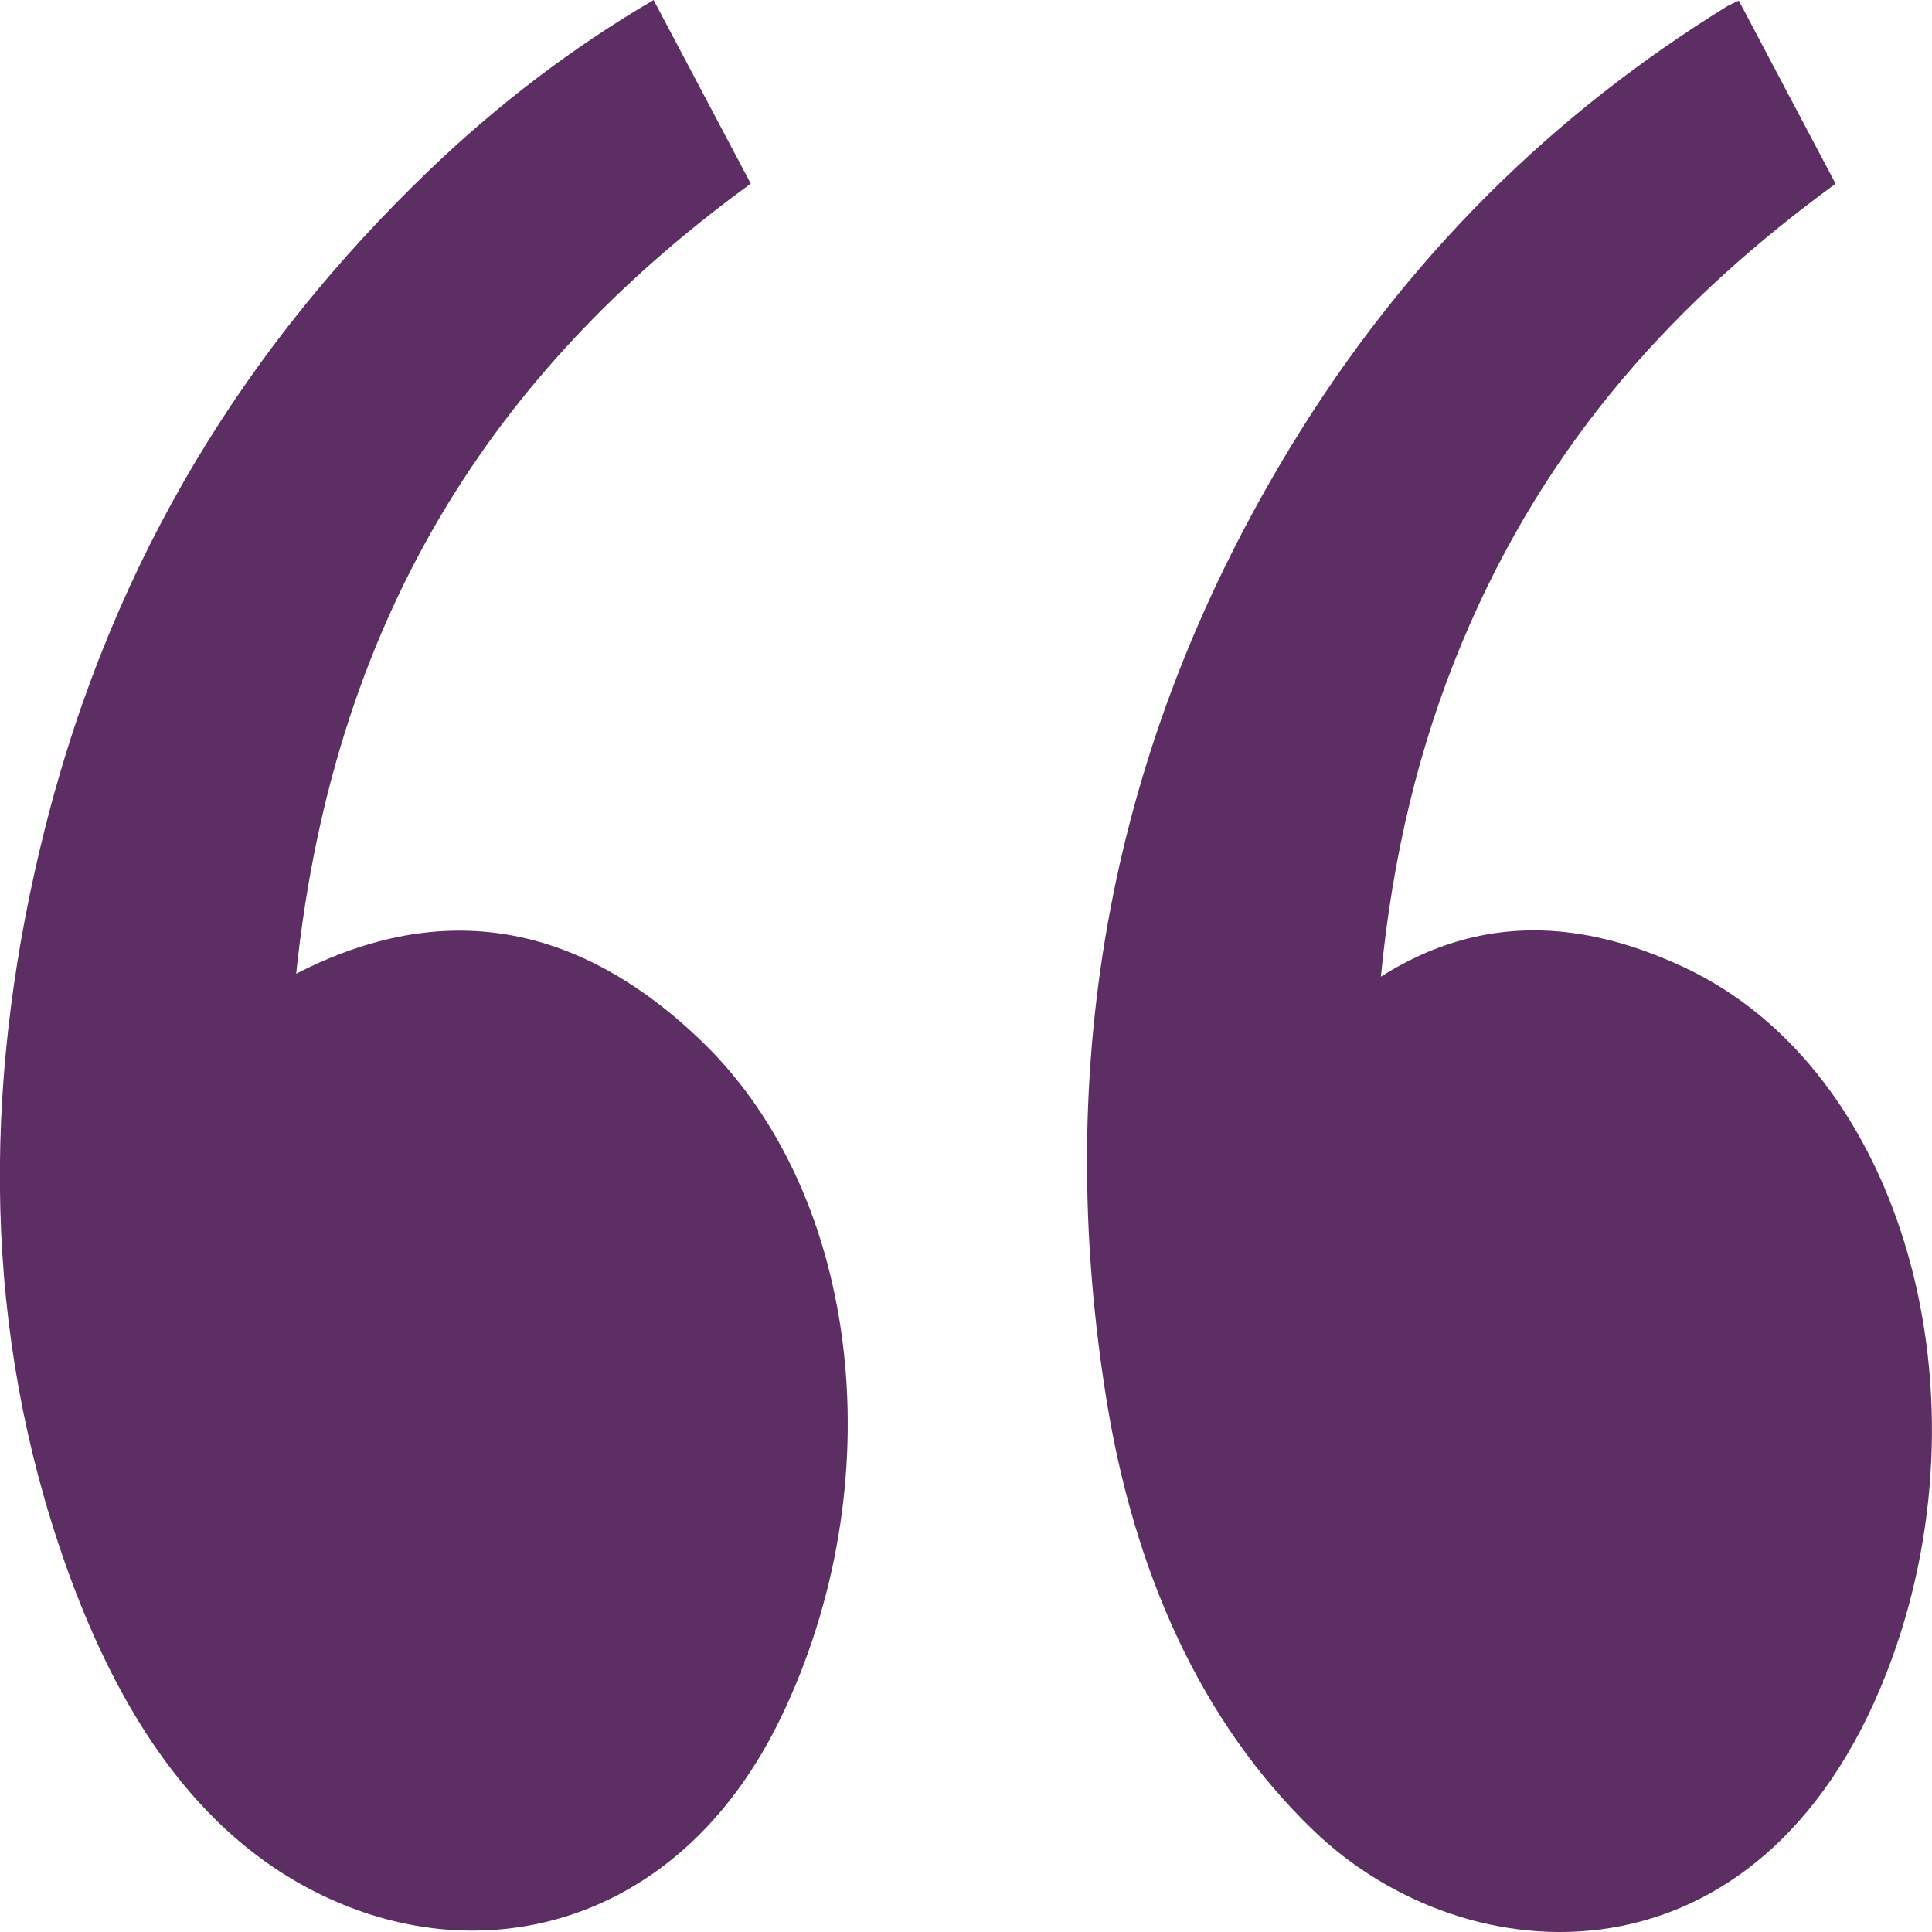 <?xml version="1.0" encoding="UTF-8"?>
<svg id="Layer_1" data-name="Layer 1" xmlns="http://www.w3.org/2000/svg" viewBox="0 0 200 200">
  <defs>
    <style>
      .cls-1 {
        fill: #5c2e63;
      }
    </style>
  </defs>
  <path class="cls-1" d="M180.01,.08c3.32,6.29,6.6,12.49,10.01,18.94-16.04,11.73-29.83,26.28-38.7,47.57-4.45,10.67-7.17,22.1-8.37,34.51,10.46-6.62,20.95-5.82,31.31-1,22.9,10.64,32.16,44.59,21.03,73.09-13.03,33.36-43.44,31.59-59.31,16.31-11.65-11.22-18.64-26.77-21.52-45.11-5.75-36.57,1.53-69.1,19.05-97.98,12.17-20.06,27.57-34.8,45.18-45.7,.38-.24,.79-.39,1.31-.64Z"/>
  <path class="cls-1" d="M67.66,0c3.34,6.32,6.63,12.52,10.06,19.01-24.98,18.19-43.02,43.07-47.06,81.79,15.19-7.82,29.27-5.28,42,7.01,16.67,16.1,19.75,46.01,8.18,69.99-9.83,20.39-28.64,25.87-44.7,19.61-14.99-5.83-24.21-19.84-30.13-37.72-8.03-24.26-7.57-49.23-1.34-73.99C11.85,57.23,25.97,35.43,44.19,17.86c7.27-7.01,15.05-12.93,23.47-17.86Z"/>
</svg>